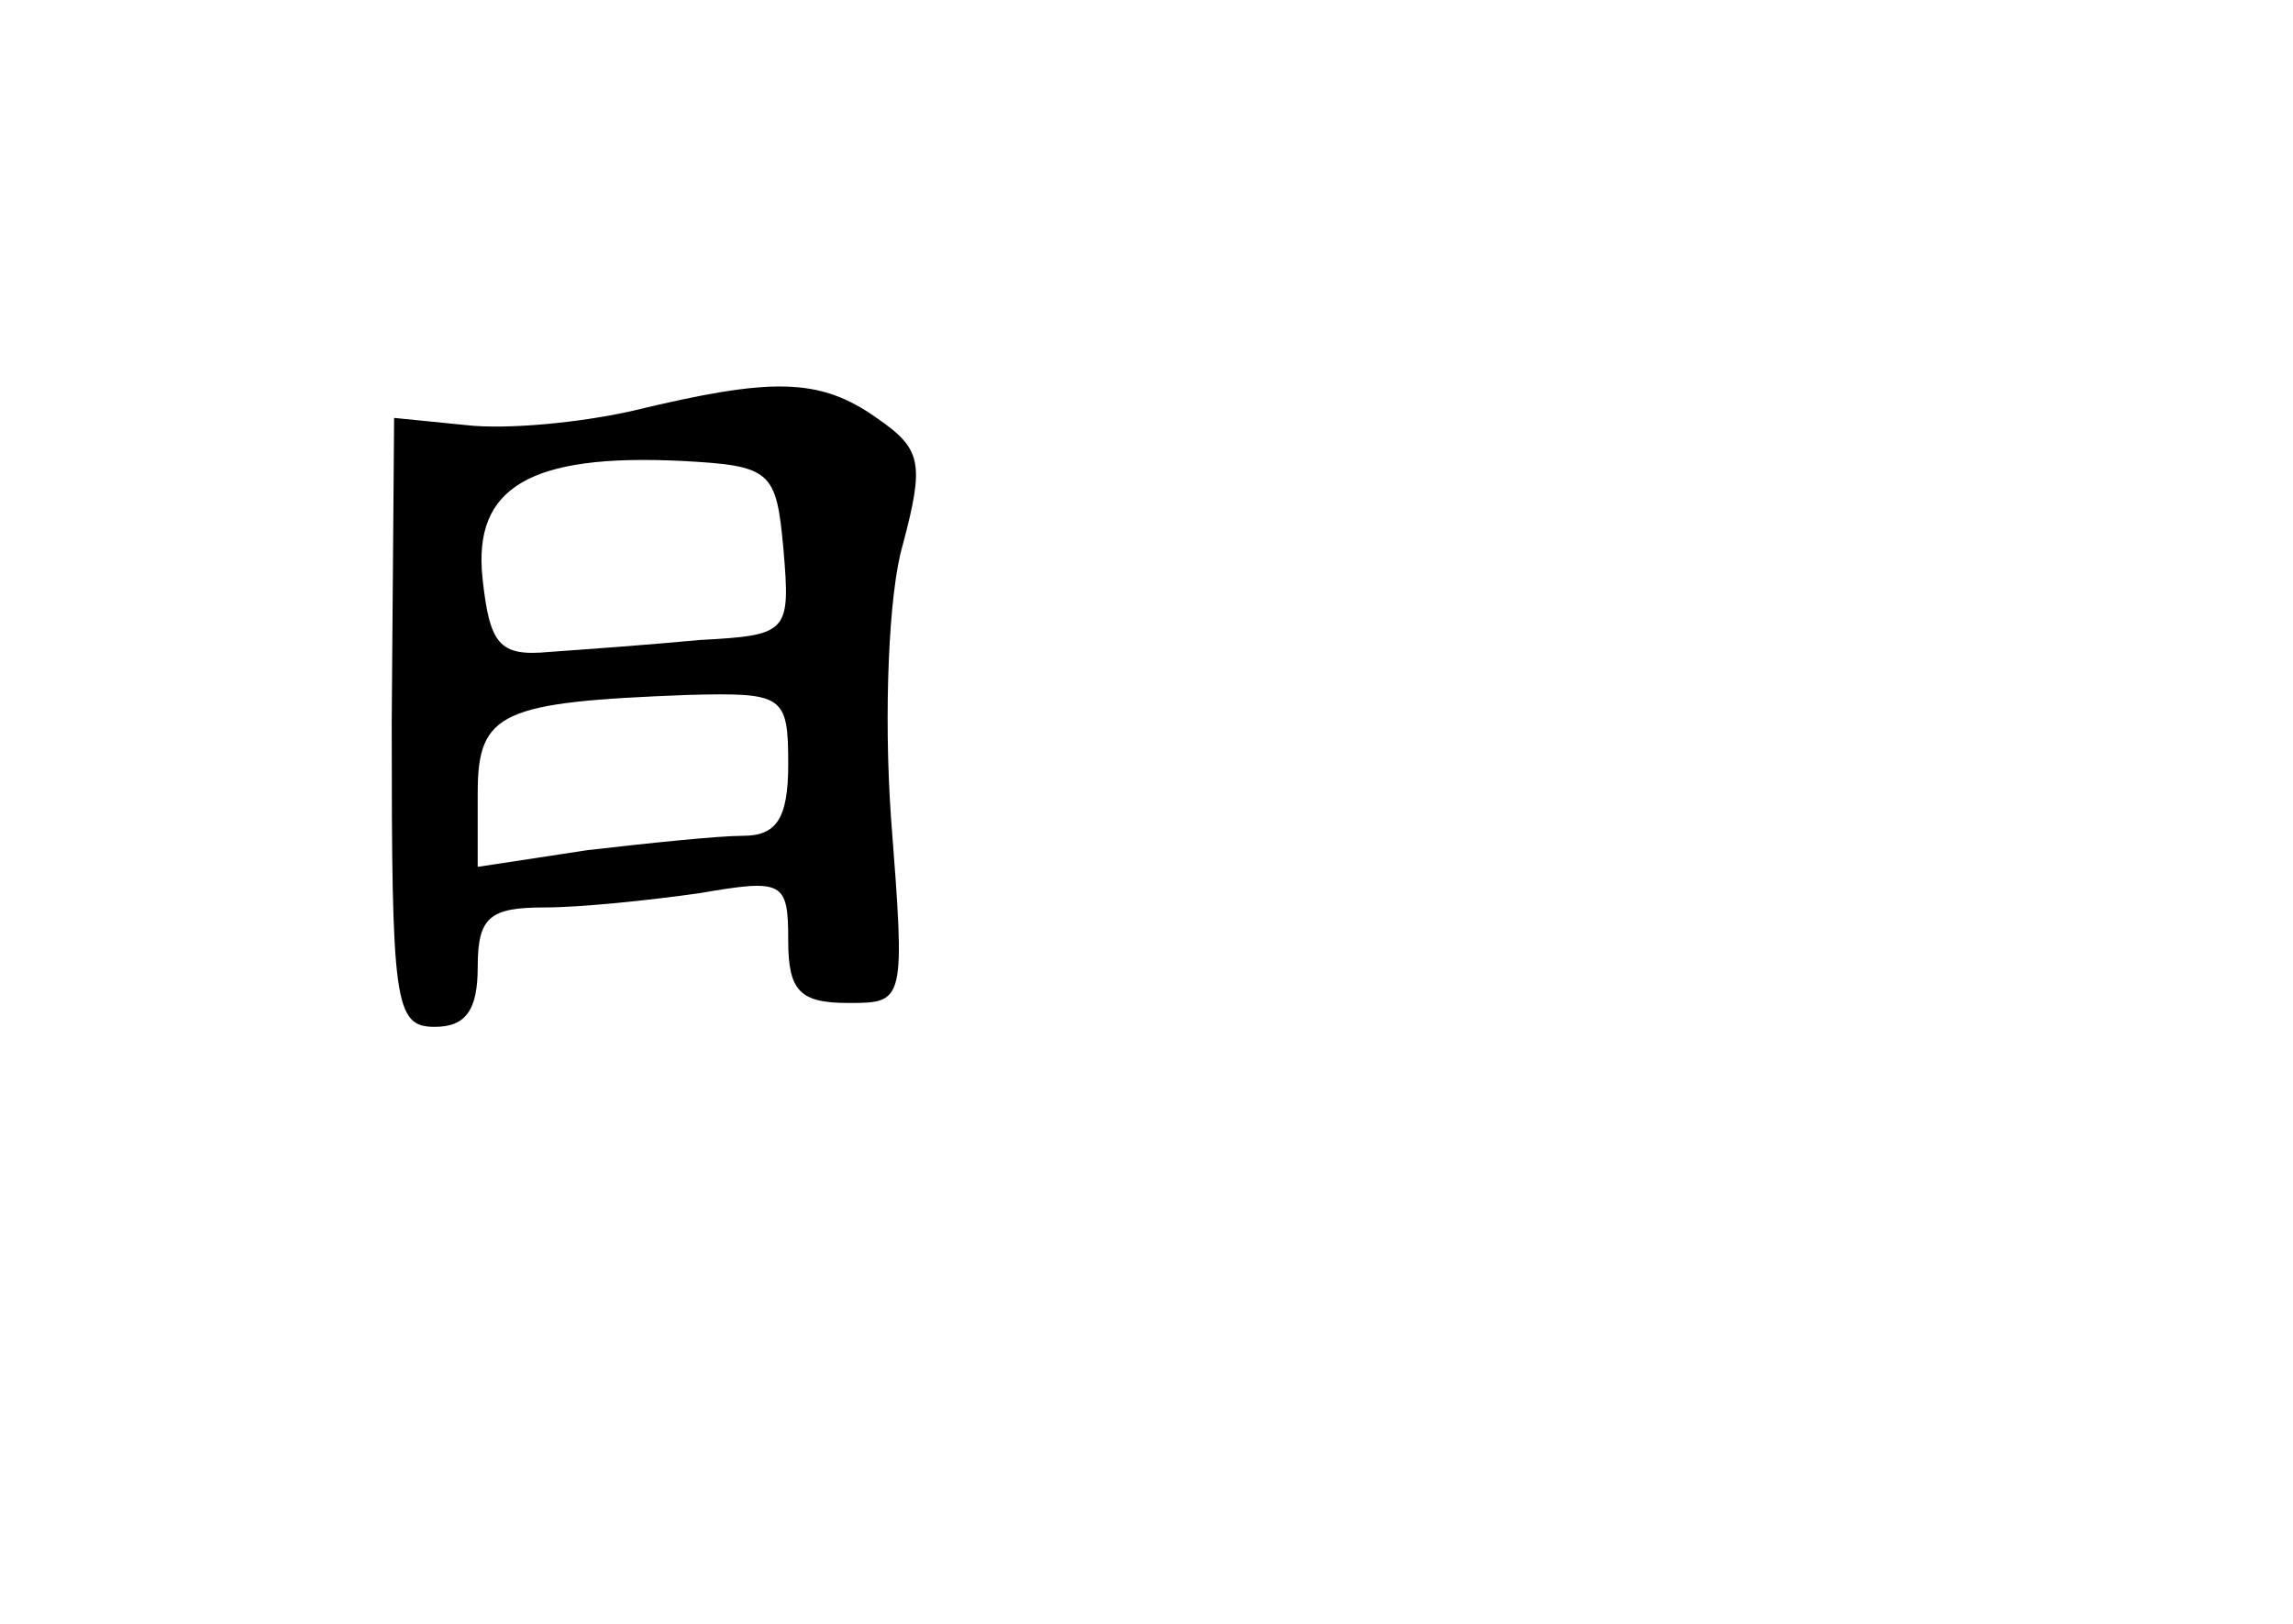 <?xml version="1.0" standalone="no"?>
<!DOCTYPE svg PUBLIC "-//W3C//DTD SVG 20010904//EN"
 "http://www.w3.org/TR/2001/REC-SVG-20010904/DTD/svg10.dtd">
<svg version="1.0" xmlns="http://www.w3.org/2000/svg"
 width="96pt" height="68pt" viewBox="0 0 96 68"
 preserveAspectRatio="xMidYMid meet">
<g transform="translate(0,68) scale(0.1,-0.1)"
fill="#000000" stroke="none">
<path d="M265 508 c-22 -5 -53 -8 -70 -6 l-30 3 -1 -127 c0 -118 1 -128 18
-128 13 0 18 7 18 25 0 21 5 25 28 25 15 0 44 3 65 6 35 6 37 5 37 -20 0 -21
5 -26 25 -26 24 0 24 0 18 78 -3 43 -1 94 5 114 9 34 8 40 -11 53 -24 17 -44
17 -102 3z m63 -58 c3 -35 2 -36 -35 -38 -21 -2 -49 -4 -63 -5 -21 -2 -25 3
-28 31 -4 38 20 52 83 49 38 -2 40 -4 43 -37z m2 -90 c0 -23 -5 -30 -19 -30
-10 0 -39 -3 -65 -6 l-46 -7 0 31 c0 34 10 38 88 41 40 1 42 0 42 -29z"/>
</g>
</svg>
